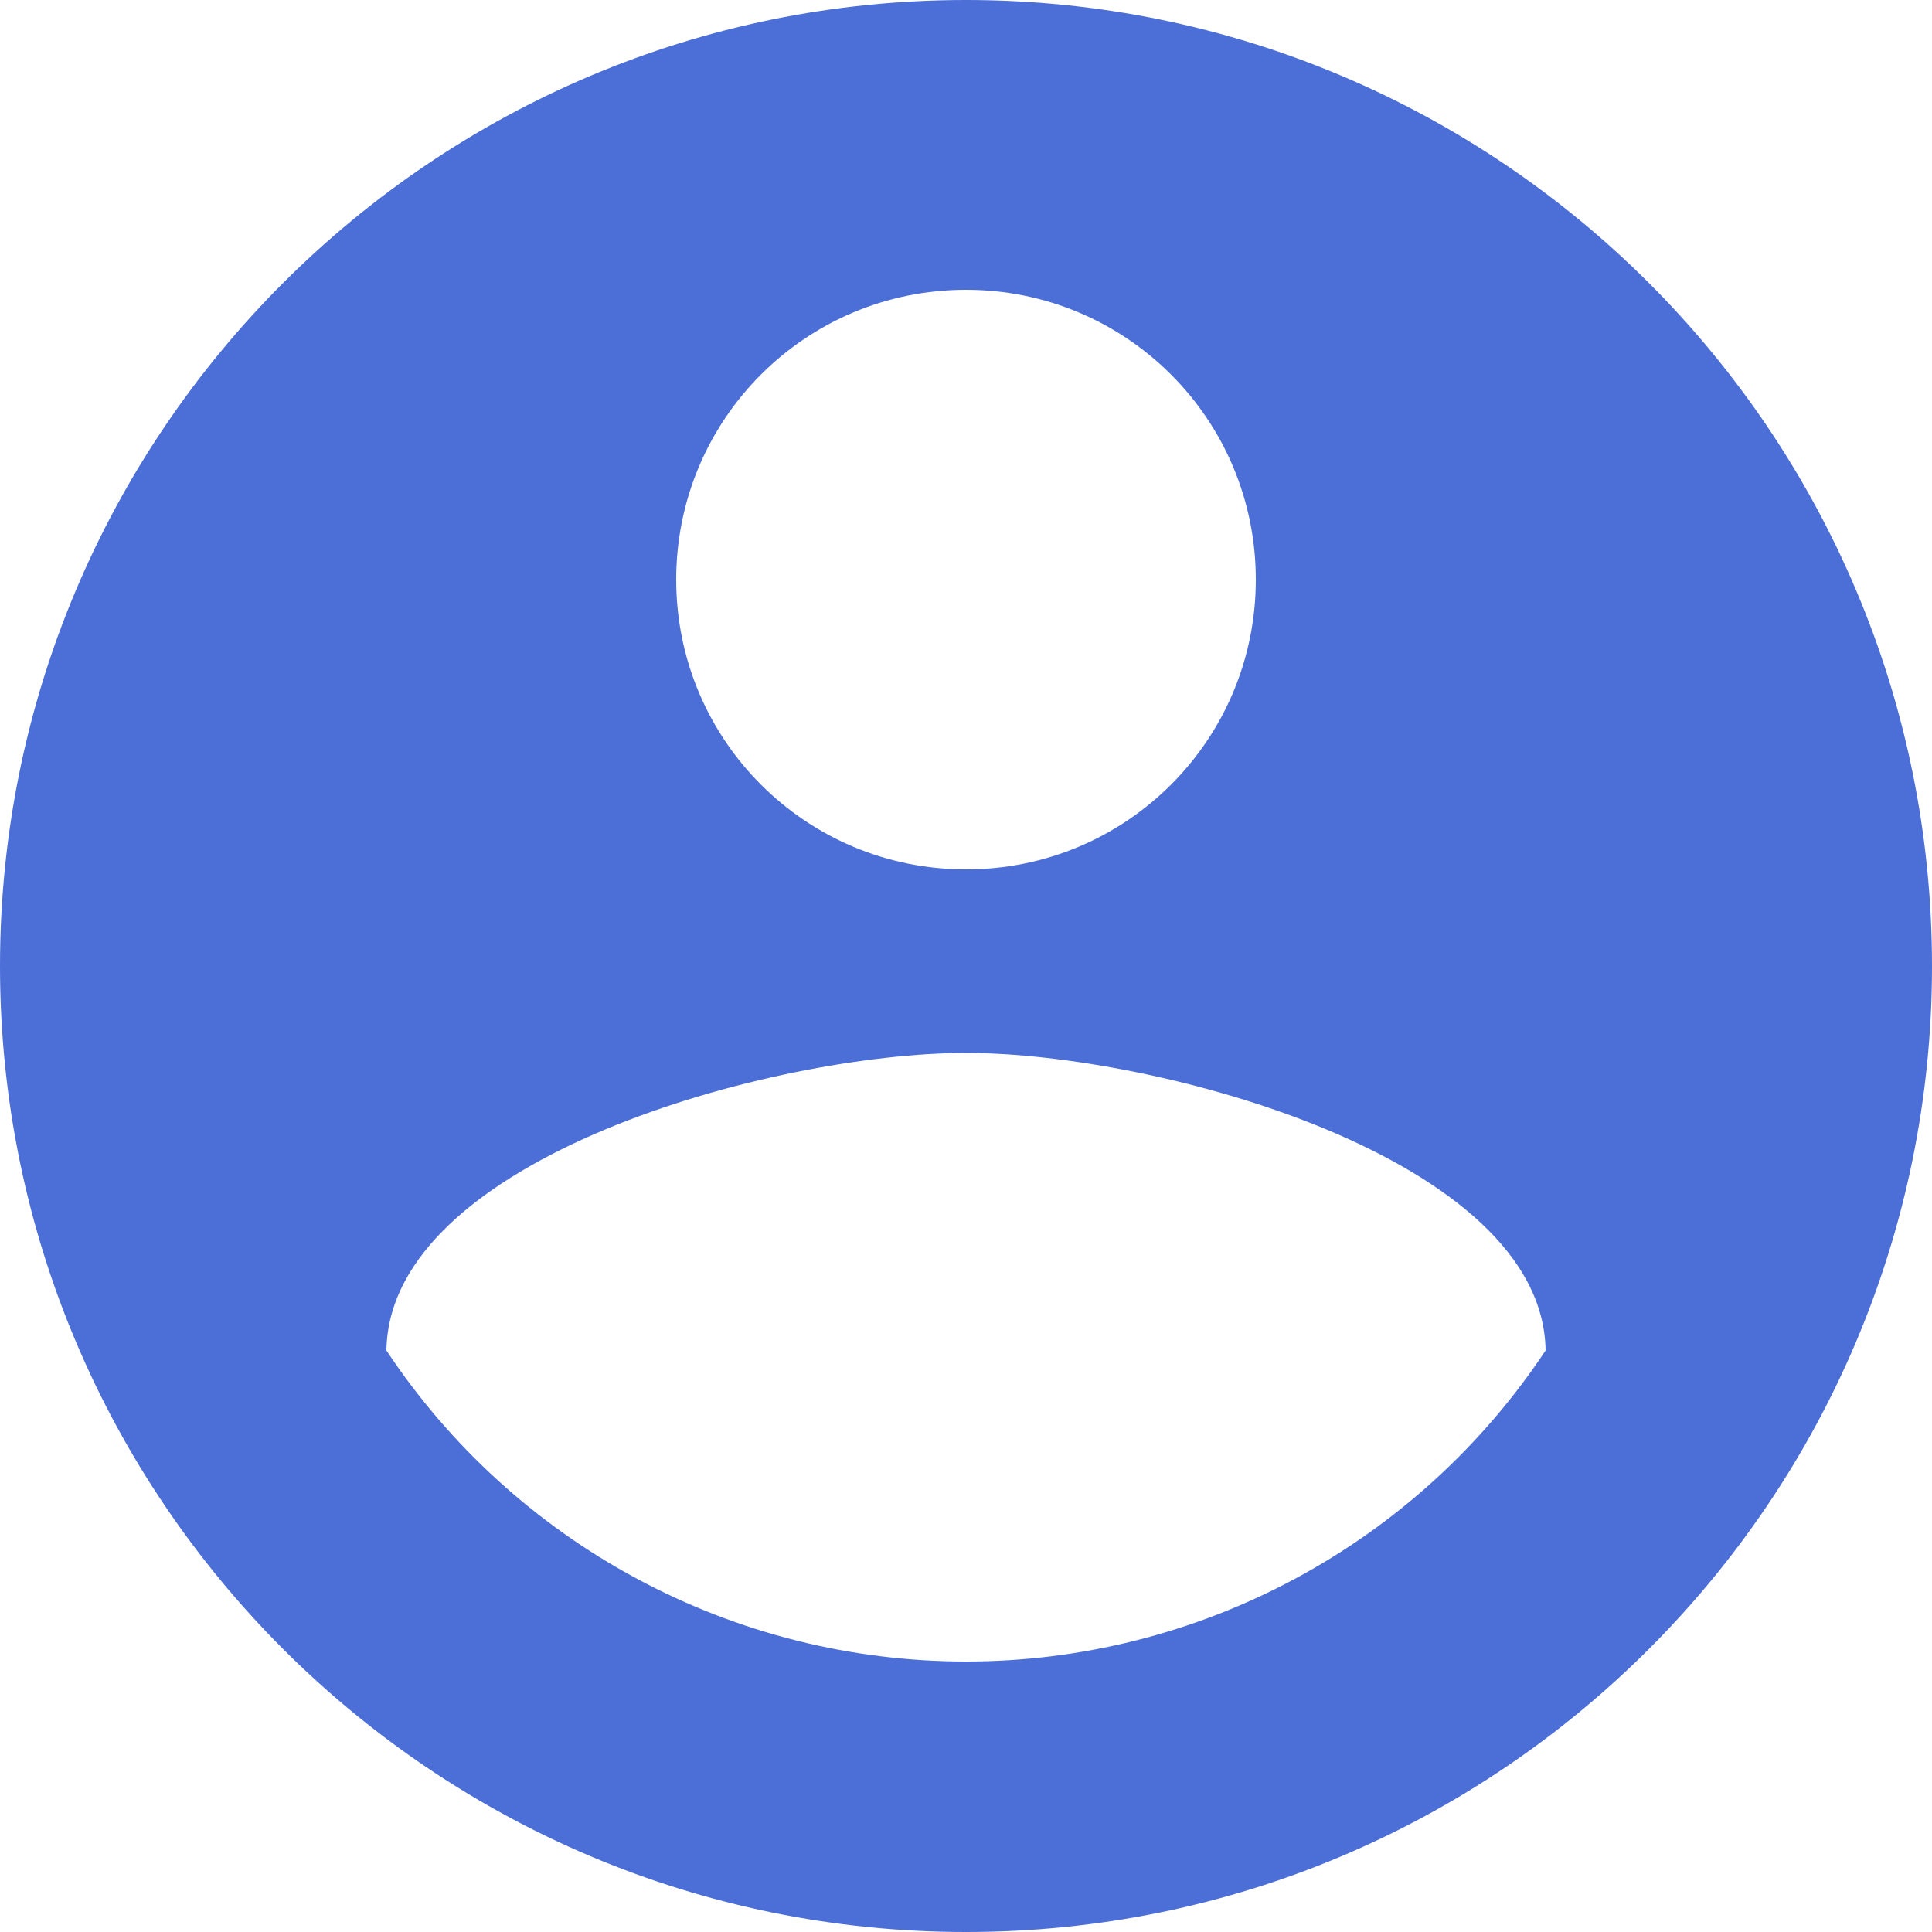 <svg width="40" height="40" viewBox="0 0 40 40" fill="none" xmlns="http://www.w3.org/2000/svg" xmlns:xlink="http://www.w3.org/1999/xlink">
<path d="M20,0C8.96,0 0,8.96 0,20C0,31.04 8.96,40 20,40C31.04,40 40,31.04 40,20C40,8.96 31.04,0 20,0ZM20,6C23.32,6 26,8.68 26,12C26,15.32 23.32,18 20,18C16.68,18 14,15.32 14,12C14,8.68 16.68,6 20,6ZM20,34.4C17.624,34.4 15.284,33.812 13.191,32.688C11.097,31.565 9.314,29.94 8,27.96C8.06,23.98 16,21.8 20,21.8C23.98,21.8 31.94,23.98 32,27.96C30.686,29.94 28.903,31.565 26.809,32.688C24.716,33.812 22.376,34.4 20,34.4Z" fill="#4C6ED7"/>
</svg>
